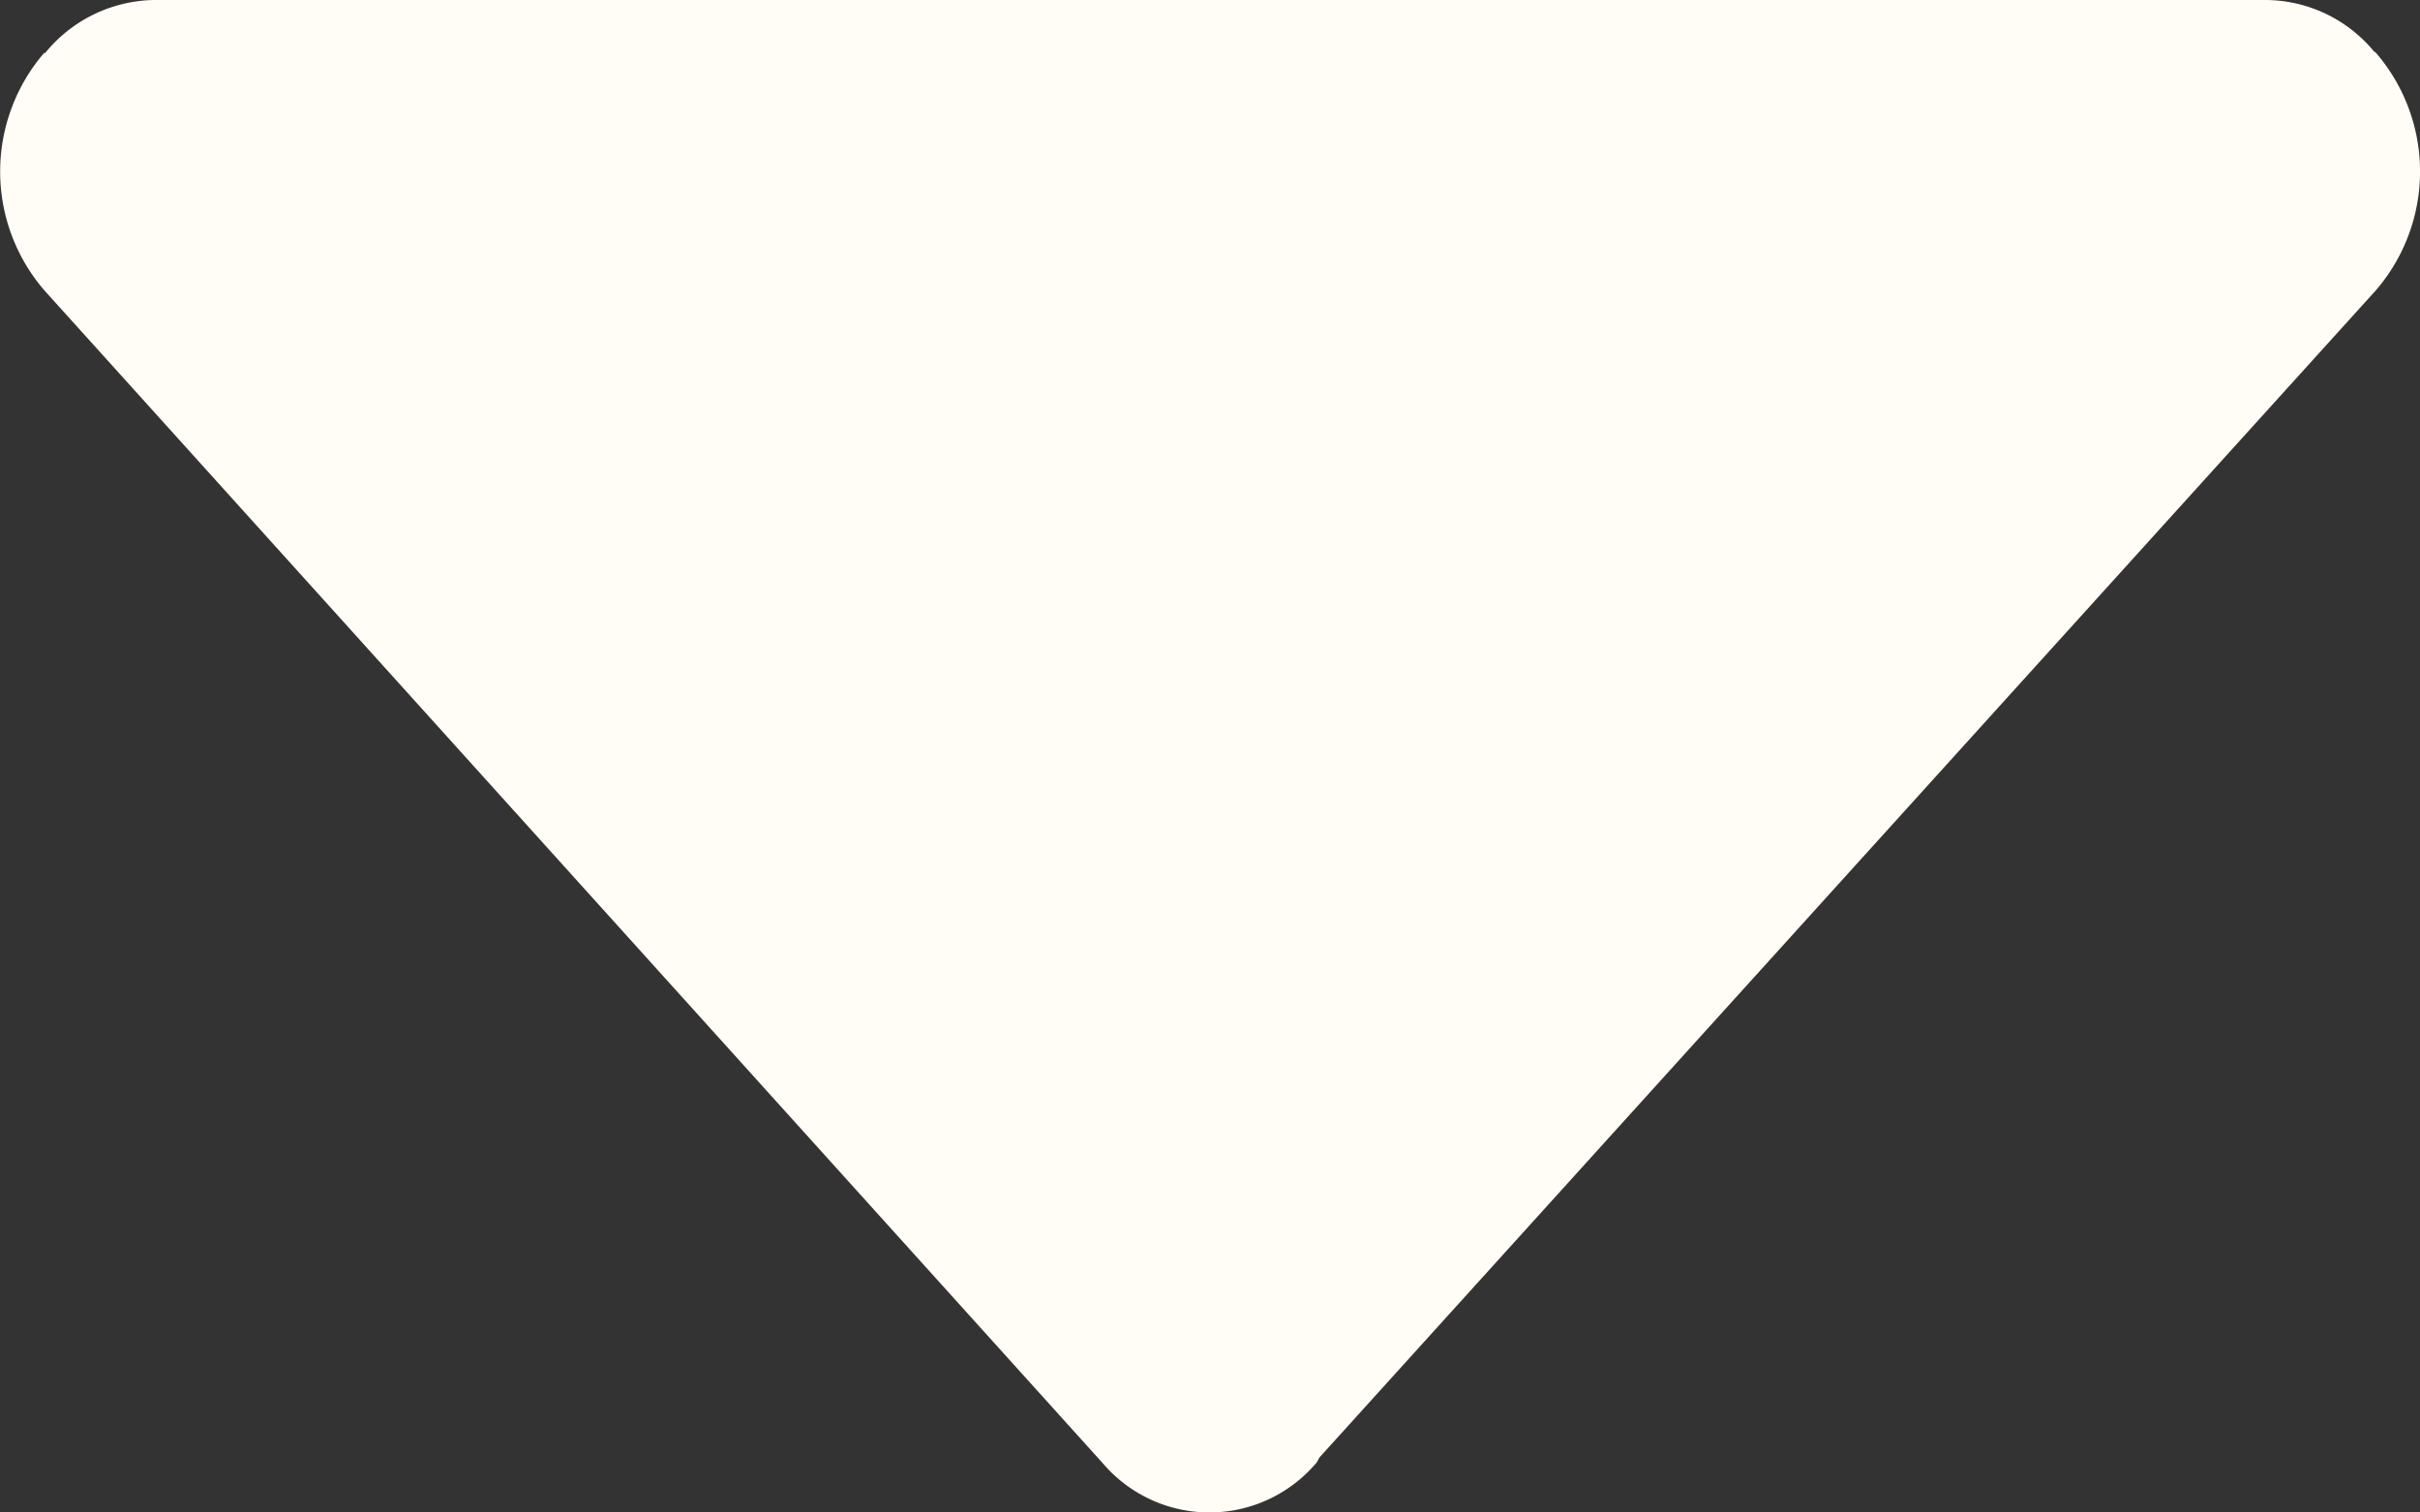 <svg id="Arrow_1" data-name="Arrow 1" xmlns="http://www.w3.org/2000/svg" width="38" height="23.748" viewBox="0 0 38 23.748">
  <rect x="0" y="0" width="38" height="23.748" fill="#333333" stroke="none"/>
  <path id="Caminho_3" data-name="Caminho 3" d="M28.647,32.974c.024-.028.033-.066.057-.095L45.285,14.56a2.855,2.855,0,0,0,0-3.733.1.1,0,0,0-.028-.019A2.223,2.223,0,0,0,43.565,10H10.4a2.251,2.251,0,0,0-1.715.836l-.009-.009a2.855,2.855,0,0,0,0,3.733L25.293,32.974a2.2,2.2,0,0,0,3.353,0Z" transform="translate(-7.979 -10)" fill="#fffdf6"/>
</svg>
